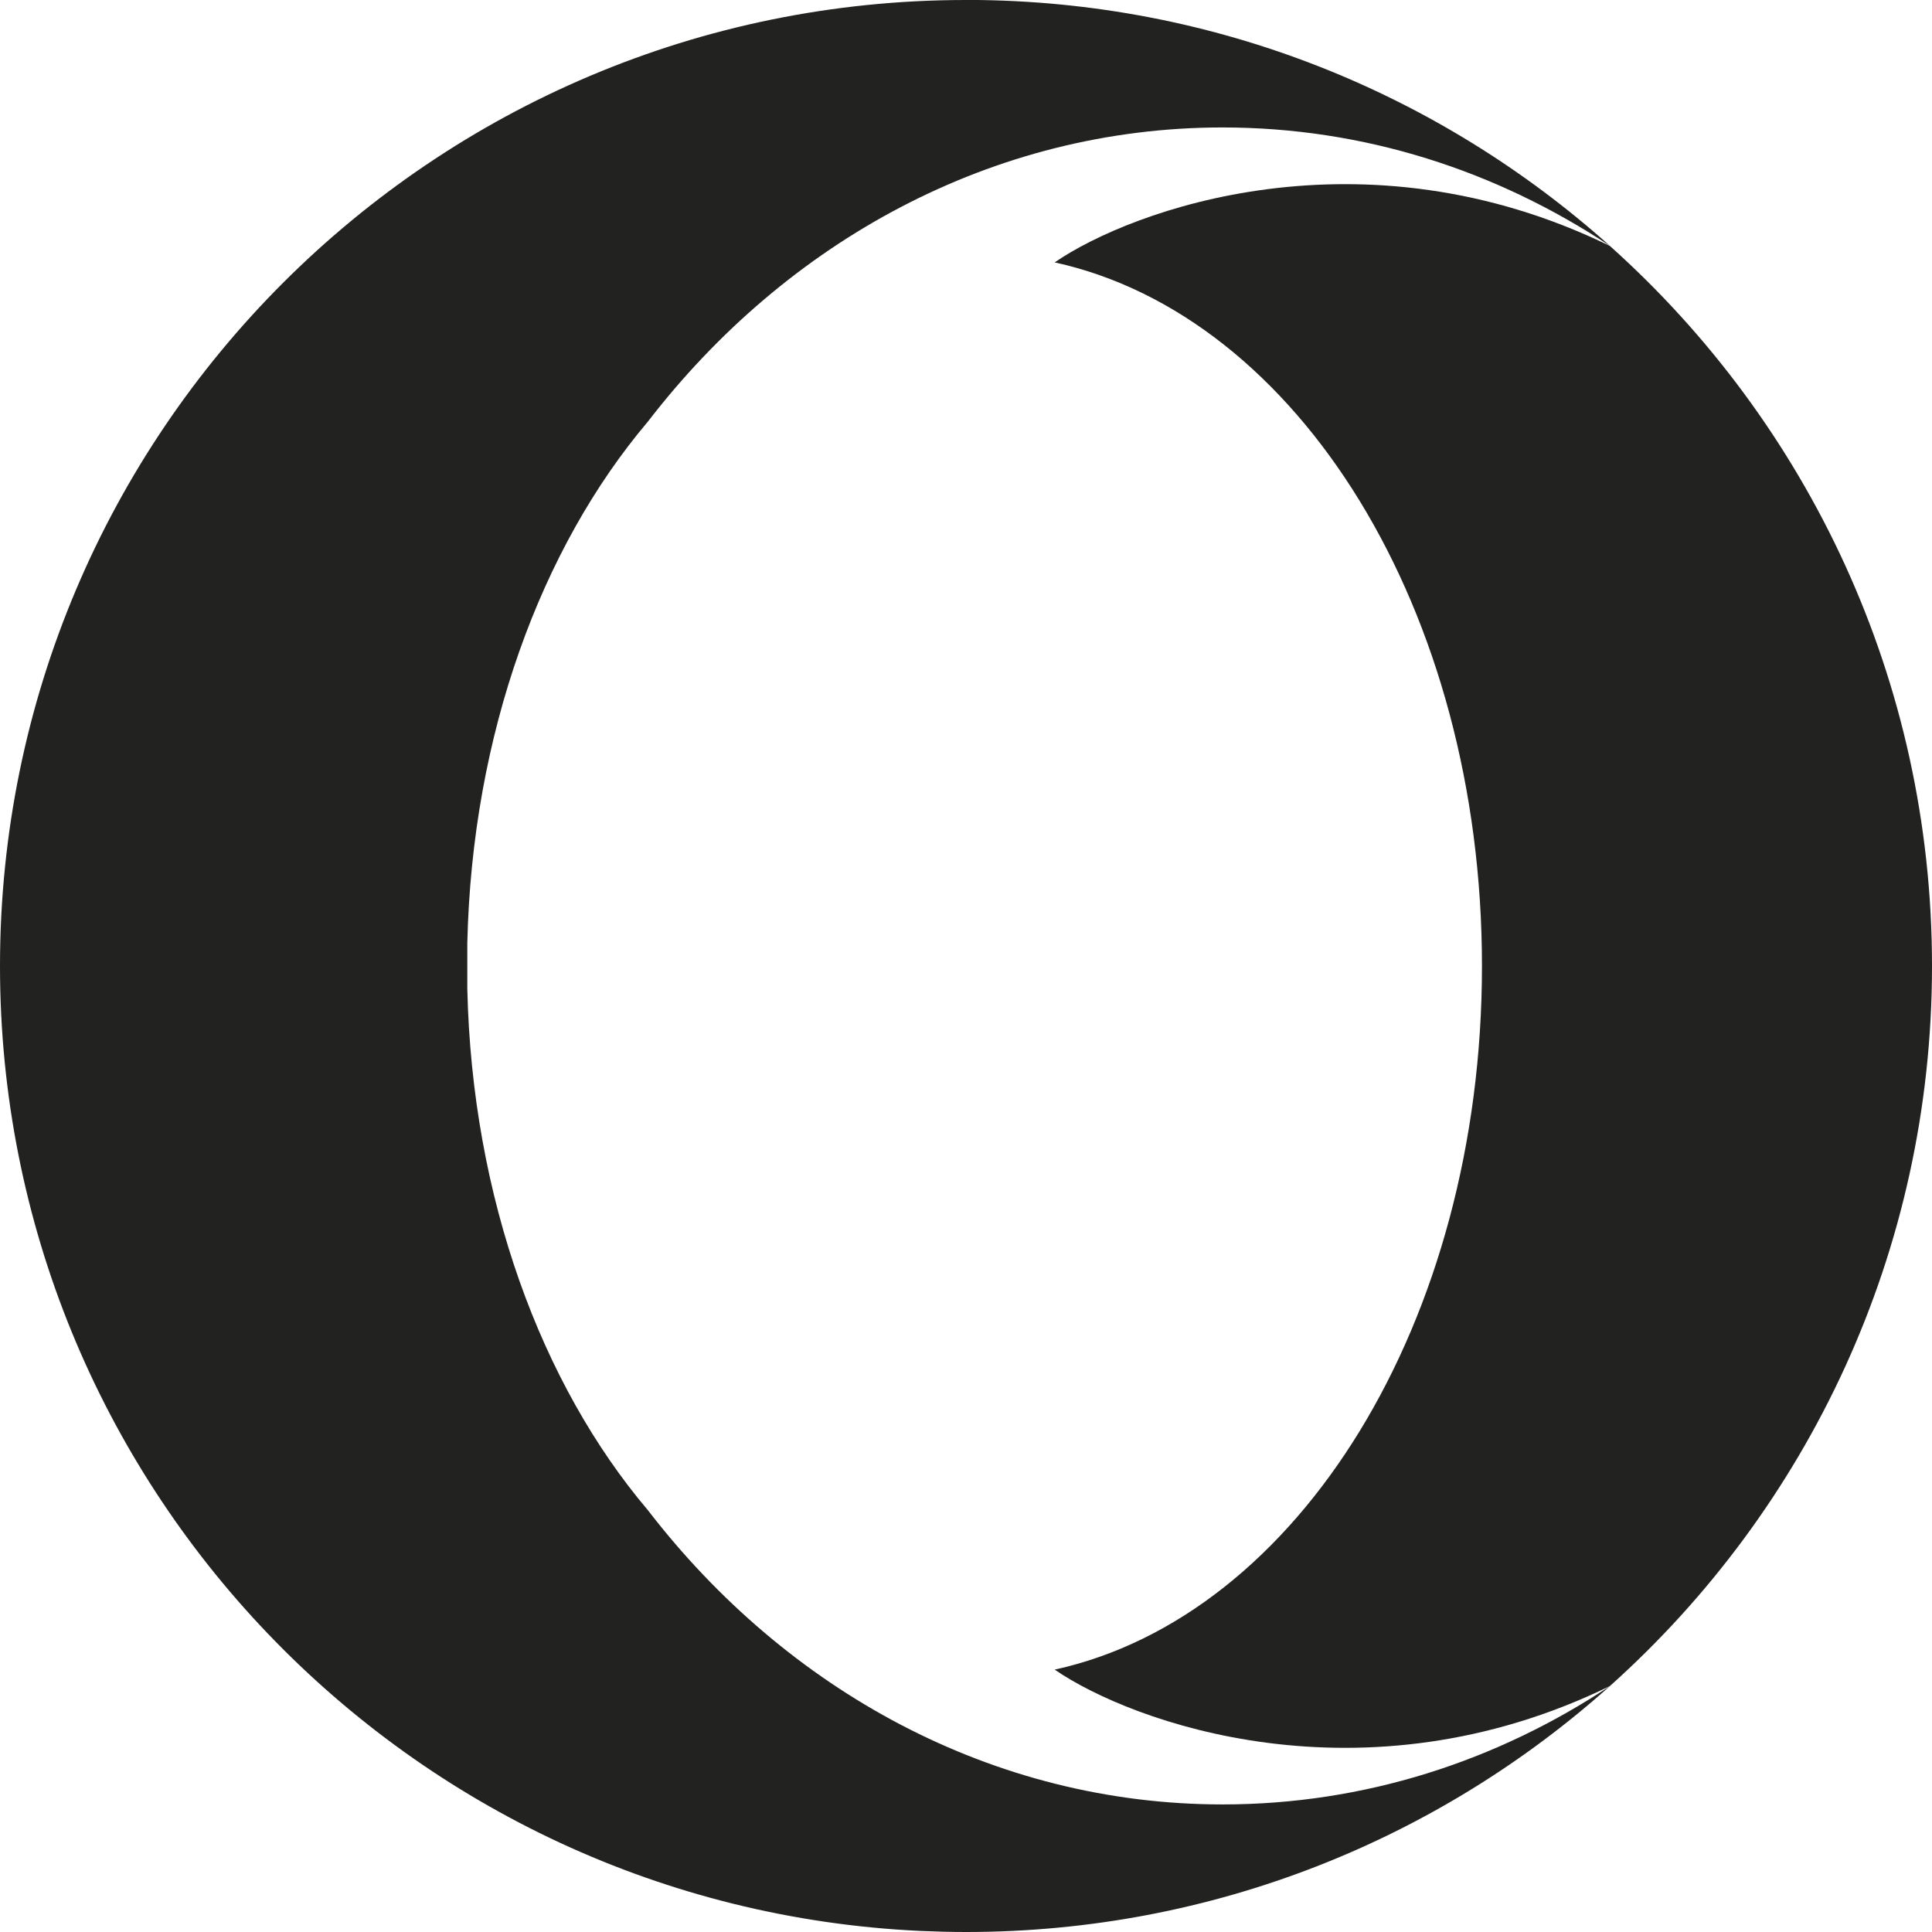 <?xml version="1.0" encoding="utf-8"?>
<!-- Generator: Adobe Illustrator 19.2.1, SVG Export Plug-In . SVG Version: 6.00 Build 0)  -->
<!DOCTYPE svg PUBLIC "-//W3C//DTD SVG 1.1//EN" "http://www.w3.org/Graphics/SVG/1.1/DTD/svg11.dtd">
<svg version="1.1" id="Layer_1" xmlns="http://www.w3.org/2000/svg" xmlns:xlink="http://www.w3.org/1999/xlink" x="0px" y="0px"
	 width="32px" height="32px" viewBox="0 0 32 32" enable-background="new 0 0 32 32" xml:space="preserve">
<path fill="#222221" d="M26.664,4.073c-4.104-2-7.929-0.6-9.195,0.273C21.5,5.231,24.546,10.105,24.546,16
	S21.5,26.769,17.469,27.654c1.266,0.873,5.091,2.273,9.195,0.273C29.938,24.997,32,20.74,32,16v0v0v0
	C32,11.26,29.938,7.003,26.664,4.073z"/>
<path fill="#222221" d="M16,0C7.164,0,0,7.163,0,16c0,8.581,6.755,15.584,15.238,15.982C15.491,31.993,15.745,32,16,32
	c4.096,0,7.832-1.54,10.663-4.072c-1.875,1.244-4.068,1.959-6.412,1.959c-3.81,0-7.222-1.89-9.518-4.871
	c-1.769-2.088-2.915-5.175-2.993-8.64c0-0.009,0-0.745,0-0.754c0.078-3.464,1.224-6.552,2.992-8.64
	c2.295-2.981,5.708-4.871,9.518-4.871c2.344,0,4.537,0.716,6.413,1.96c-2.816-2.52-6.53-4.057-10.603-4.072
	C16.04,0.001,16.02,0,16,0z"/>
</svg>
